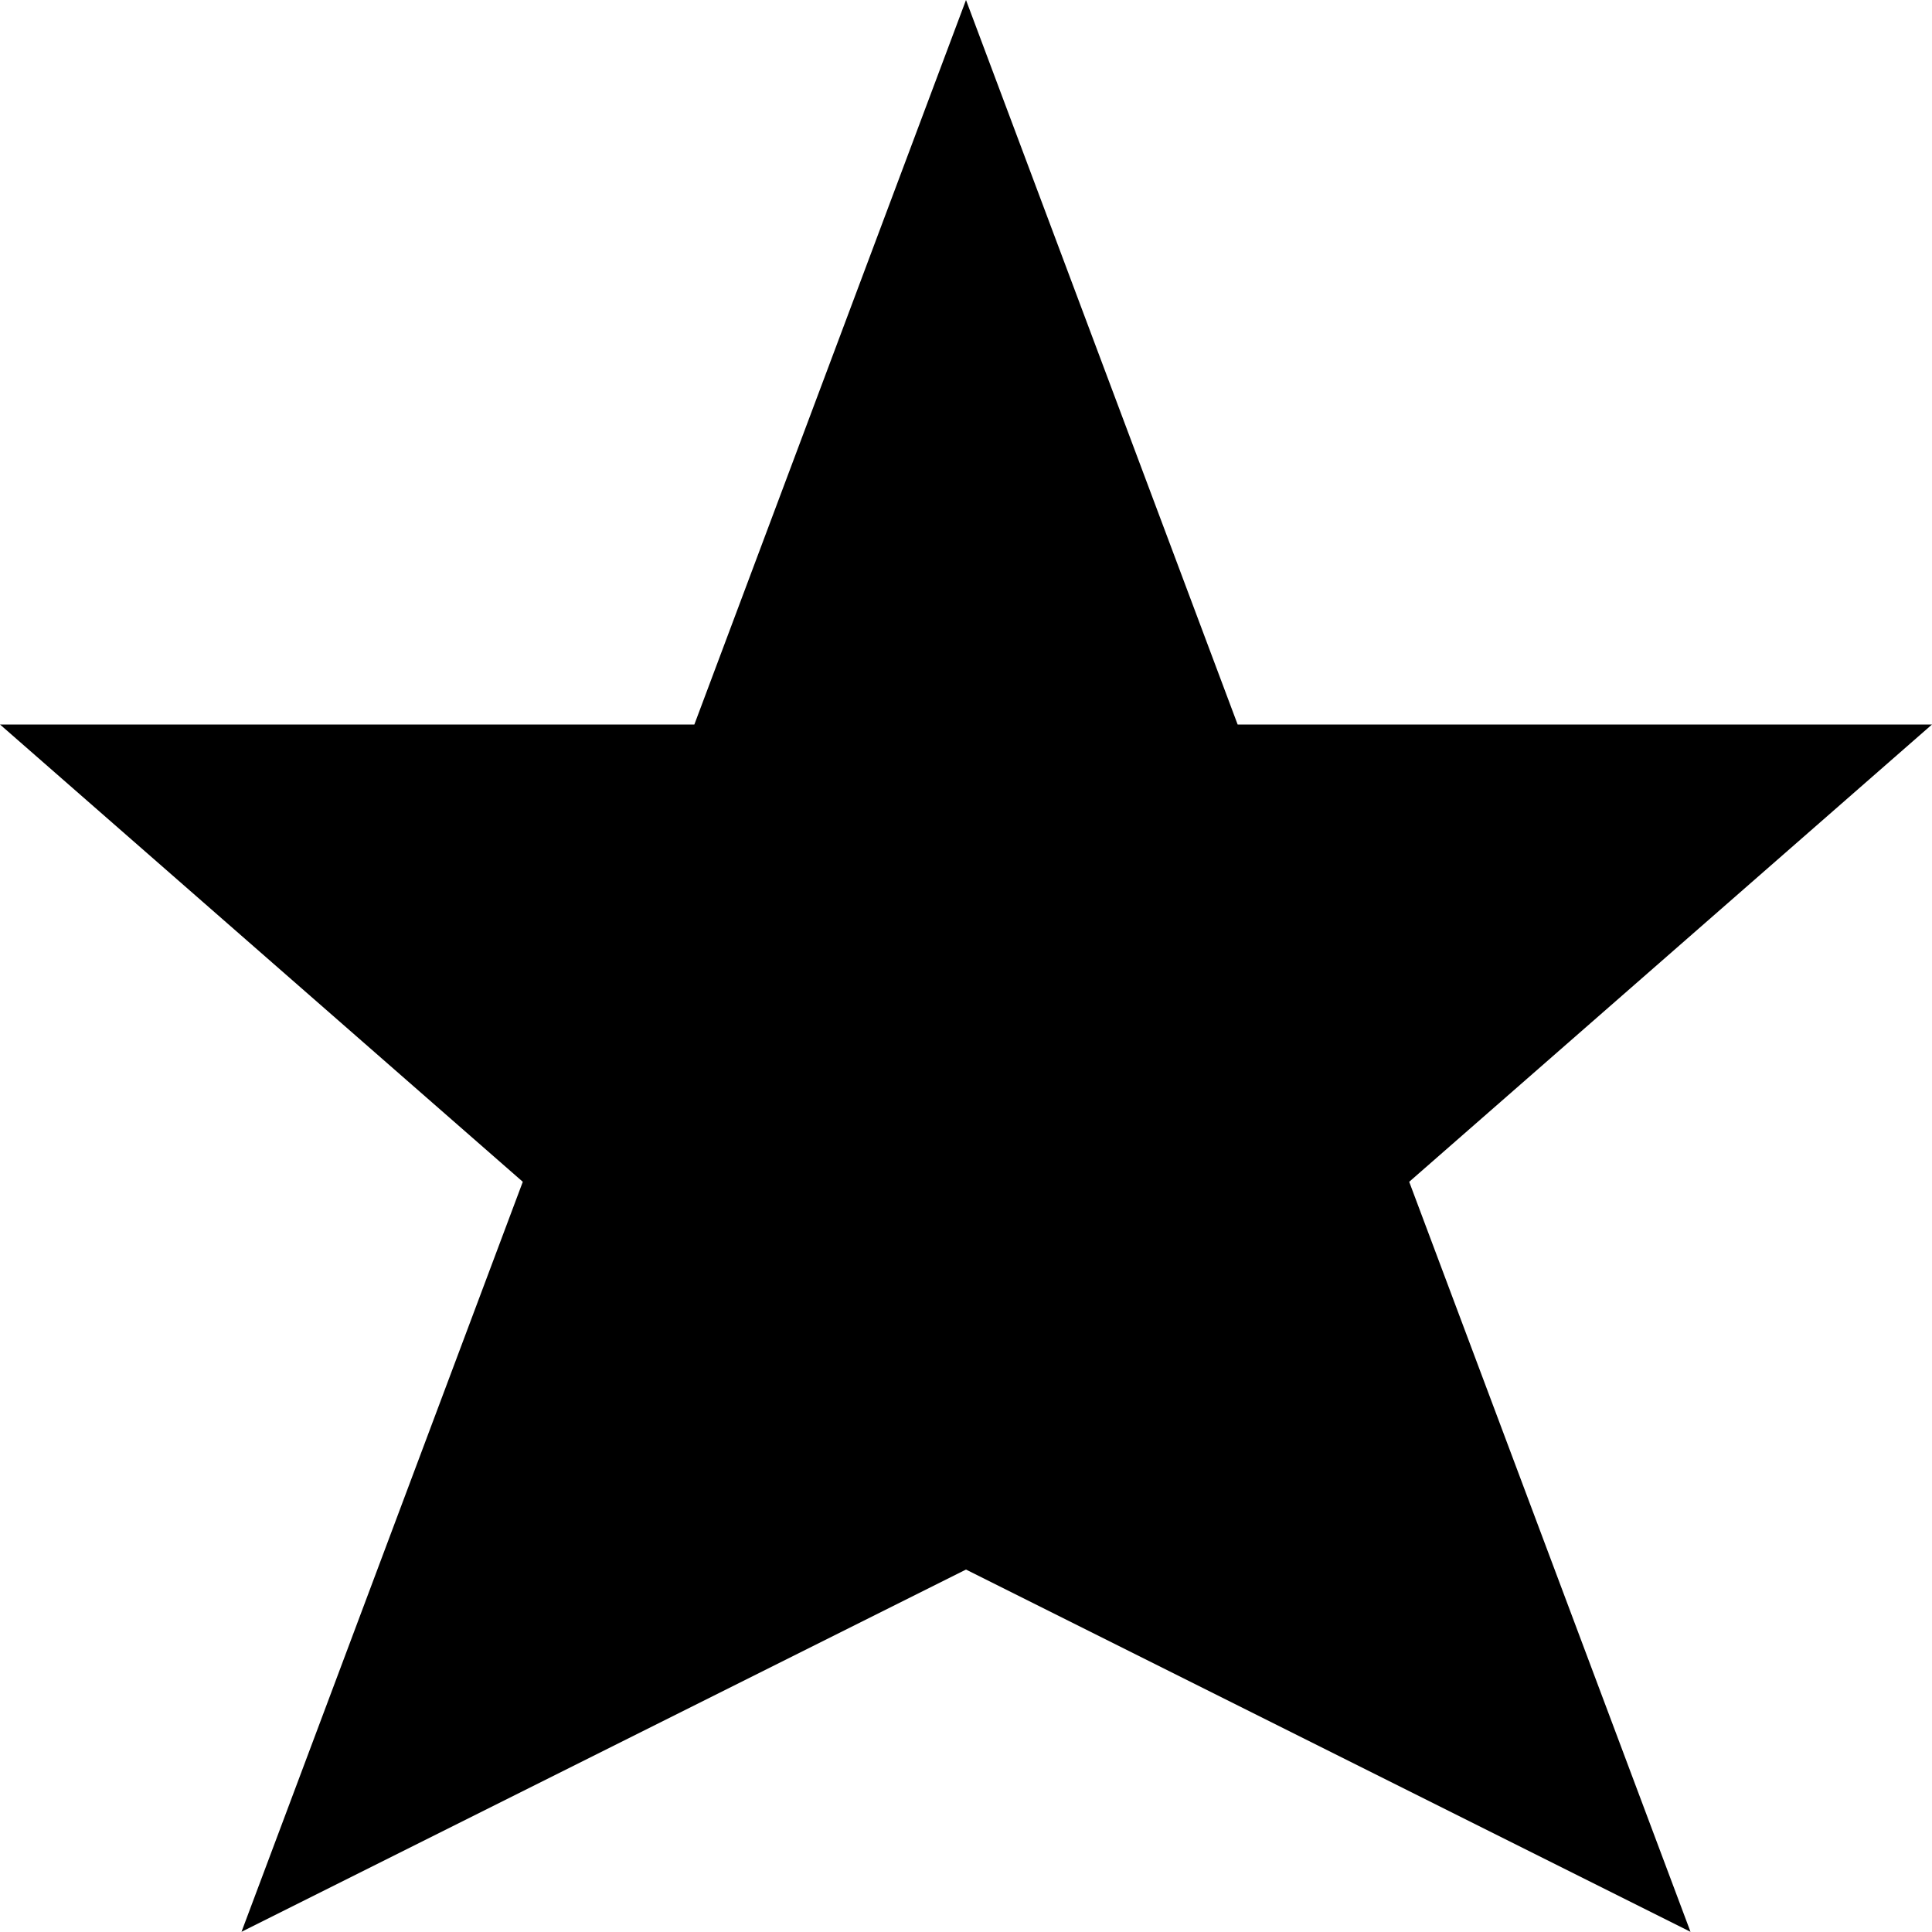 <?xml version="1.0" encoding="utf-8"?>
<svg width="10px" height="10px" viewBox="0 0 10 10" version="1.1" xmlns:xlink="http://www.w3.org/1999/xlink" xmlns="http://www.w3.org/2000/svg">
  <desc>Created with Lunacy</desc>
  <path d="M10 3.75L6.406 3.75L5 0L3.594 3.75L0 3.75L2.706 6.117L1.25 9.999L5 8.124L8.75 9.999L7.294 6.117L10 3.75Z" id="Shape" fill="#000000" stroke="none" />
</svg>